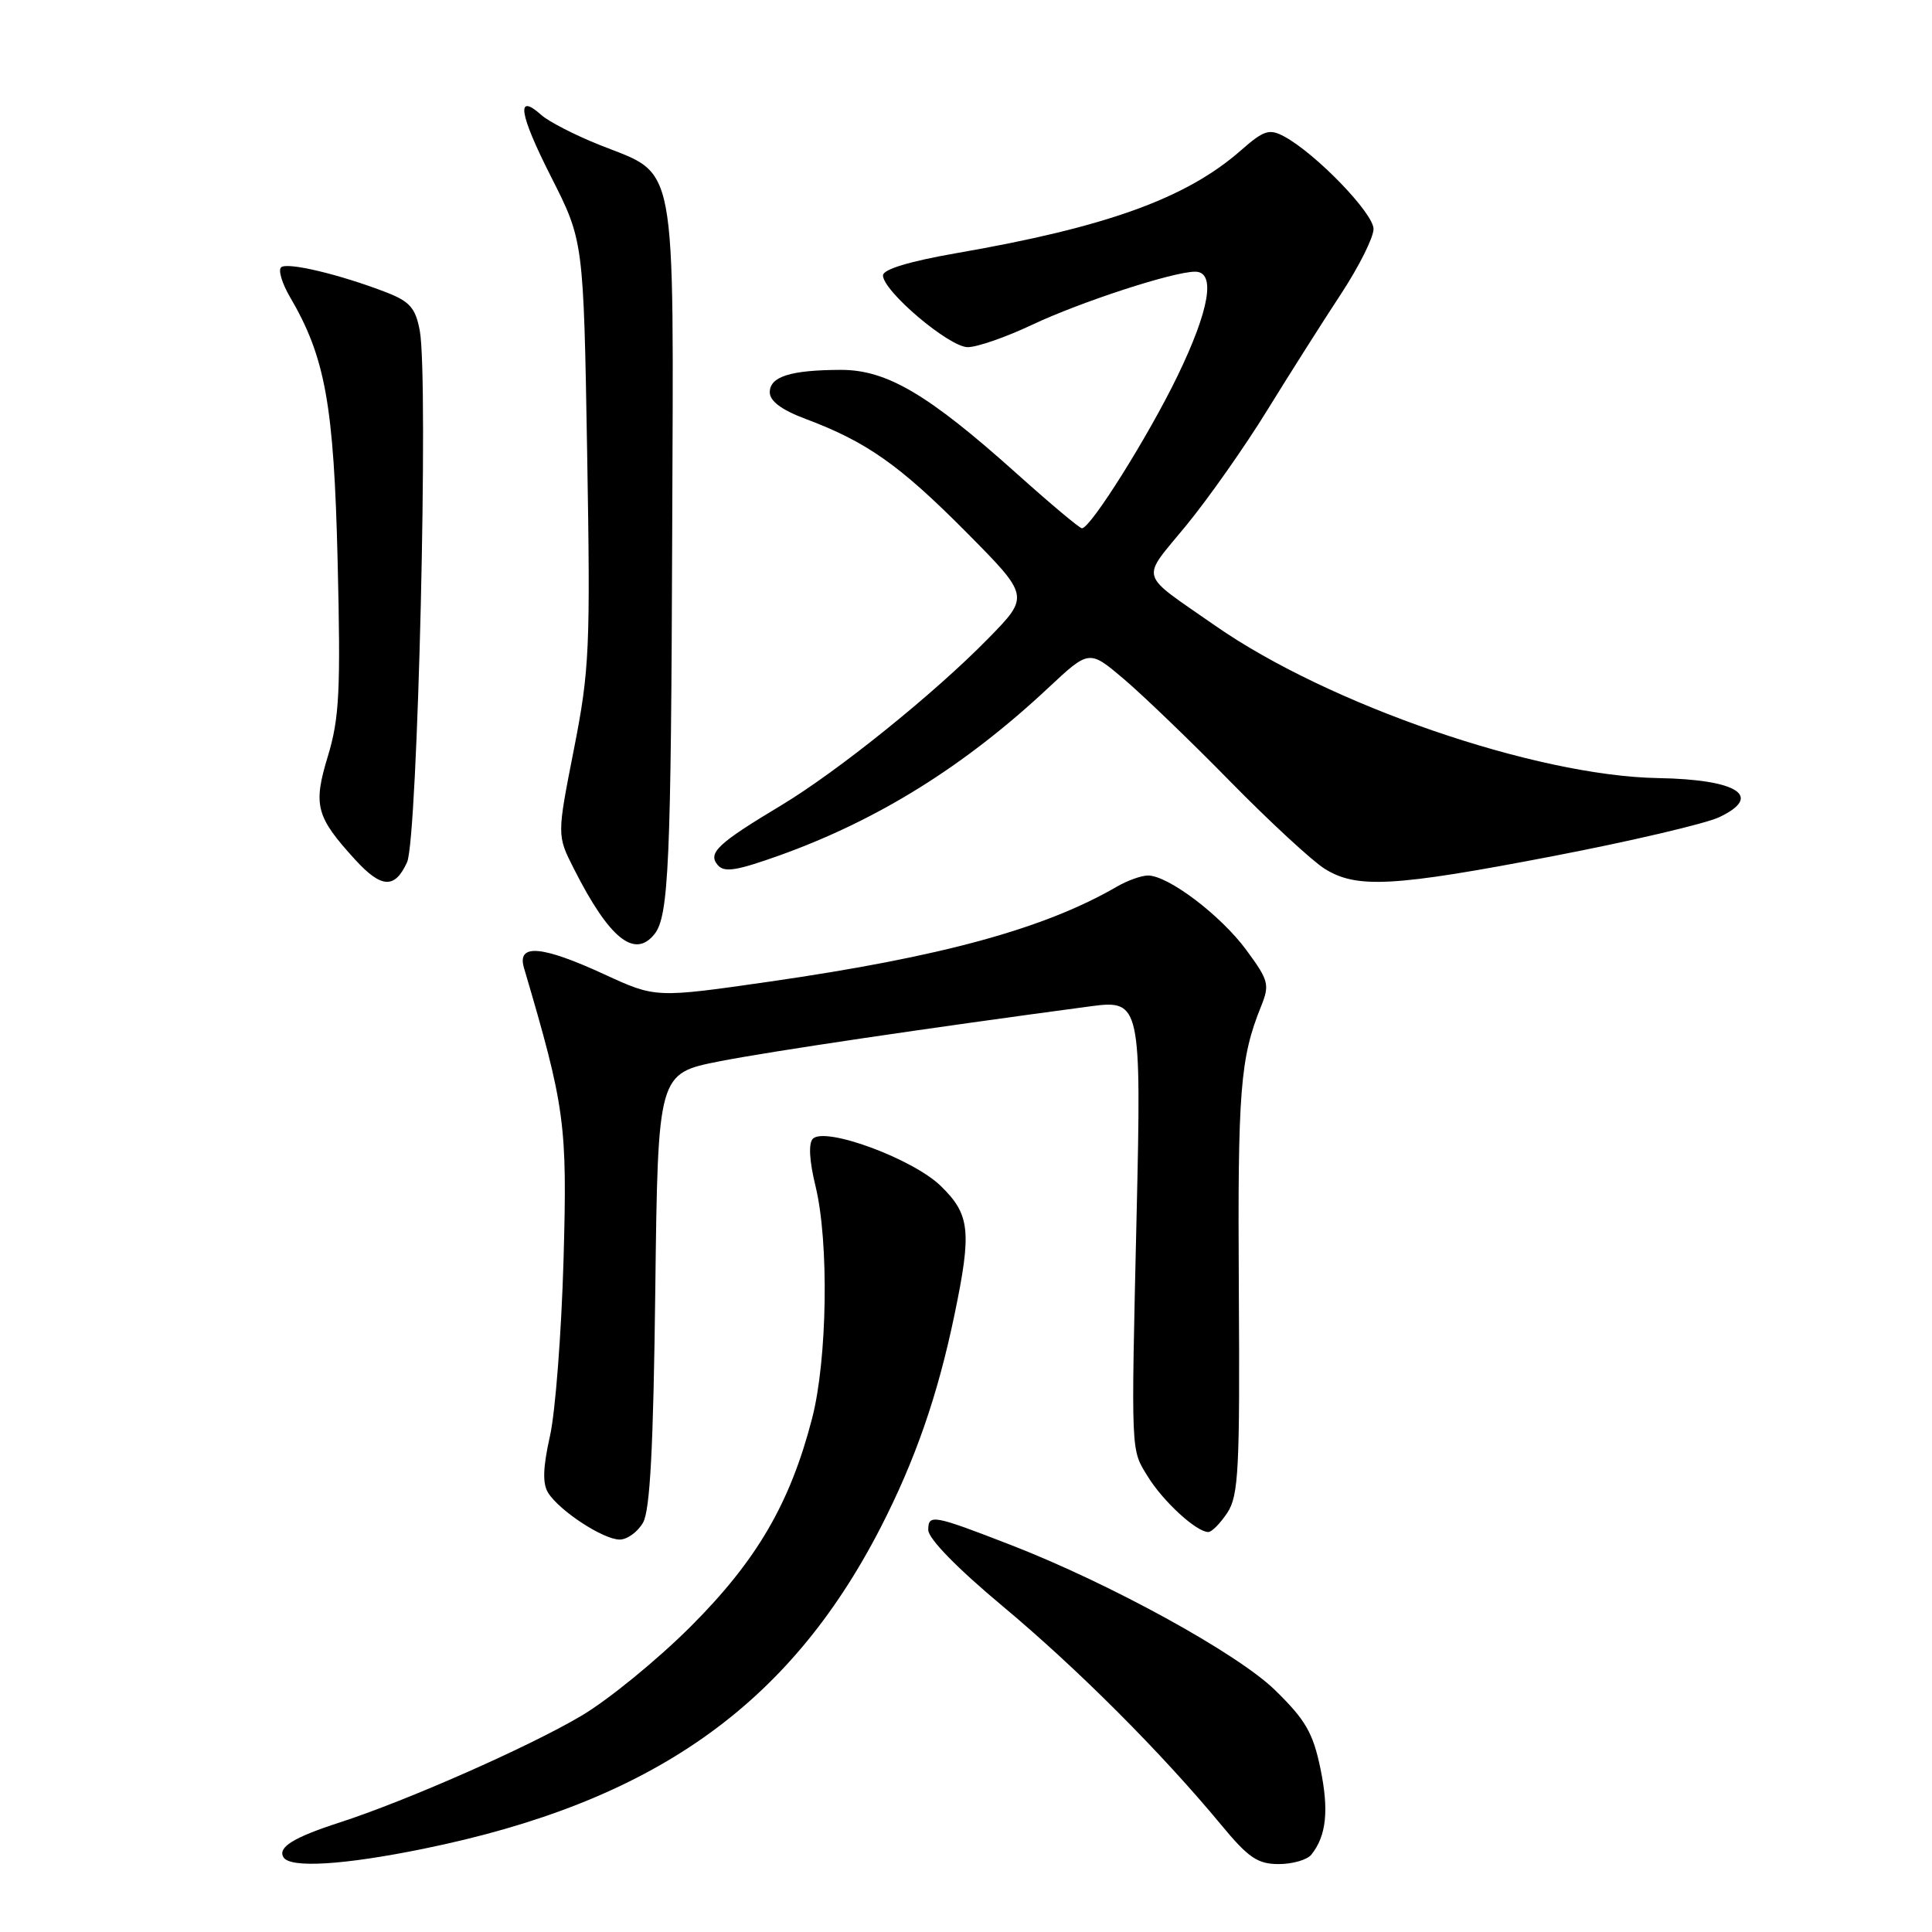 <?xml version="1.0" encoding="UTF-8" standalone="no"?>
<!DOCTYPE svg PUBLIC "-//W3C//DTD SVG 1.1//EN" "http://www.w3.org/Graphics/SVG/1.1/DTD/svg11.dtd" >
<svg xmlns="http://www.w3.org/2000/svg" xmlns:xlink="http://www.w3.org/1999/xlink" version="1.1" viewBox="0 0 256 256">
 <g >
 <path fill="currentColor"
d=" M 56.08 244.98 C 86.39 238.81 104.49 226.10 116.66 202.46 C 121.27 193.49 124.25 184.92 126.48 174.18 C 128.78 163.12 128.54 160.92 124.64 157.13 C 120.92 153.53 109.34 149.26 107.71 150.89 C 107.11 151.49 107.24 153.82 108.06 157.17 C 109.86 164.55 109.63 180.13 107.61 187.93 C 104.70 199.19 100.29 206.75 91.52 215.52 C 87.11 219.93 80.58 225.26 77.02 227.36 C 70.02 231.50 53.86 238.62 45.00 241.49 C 38.88 243.47 36.75 244.79 37.57 246.11 C 38.47 247.56 45.54 247.13 56.08 244.98 Z  M 173.76 245.75 C 175.76 243.25 176.11 239.87 174.96 234.33 C 173.98 229.60 172.98 227.88 168.93 223.93 C 163.95 219.08 147.09 209.82 134.00 204.74 C 123.61 200.71 123.00 200.60 123.00 202.73 C 123.00 203.87 126.84 207.81 132.86 212.83 C 142.78 221.12 153.84 232.18 161.81 241.80 C 165.41 246.16 166.65 247.00 169.43 247.00 C 171.26 247.00 173.21 246.44 173.76 245.75 Z  M 85.21 201.75 C 86.14 200.11 86.58 191.70 86.83 170.87 C 87.18 142.24 87.18 142.24 95.34 140.63 C 102.06 139.31 122.93 136.22 144.65 133.32 C 151.09 132.46 151.25 133.21 150.61 160.83 C 149.87 193.13 149.82 191.97 152.11 195.68 C 154.15 198.98 158.54 203.00 160.11 203.00 C 160.57 203.00 161.71 201.84 162.64 200.43 C 164.12 198.16 164.30 194.66 164.15 170.68 C 163.99 144.51 164.33 140.21 167.09 133.37 C 168.26 130.46 168.12 129.93 165.15 125.89 C 161.76 121.28 154.77 115.99 152.10 116.01 C 151.22 116.02 149.38 116.68 148.00 117.48 C 138.41 123.05 124.74 126.79 102.04 130.06 C 86.88 132.24 86.88 132.24 80.11 129.12 C 71.76 125.27 68.47 125.00 69.43 128.25 C 74.89 146.78 75.18 148.91 74.67 167.00 C 74.39 176.62 73.59 187.11 72.87 190.30 C 71.94 194.45 71.87 196.58 72.63 197.80 C 74.12 200.19 79.94 204.00 82.11 204.00 C 83.11 204.00 84.50 202.99 85.21 201.75 Z  M 86.74 123.75 C 88.61 121.38 88.92 114.33 89.07 70.64 C 89.25 20.15 89.85 23.36 79.41 19.19 C 76.16 17.89 72.71 16.11 71.74 15.25 C 68.33 12.19 68.77 15.05 73.02 23.43 C 77.32 31.91 77.32 31.91 77.80 59.92 C 78.24 85.98 78.12 88.73 76.04 99.31 C 73.80 110.69 73.80 110.69 76.03 115.09 C 80.73 124.38 84.10 127.10 86.74 123.75 Z  M 53.94 114.25 C 55.35 111.17 56.81 50.12 55.62 43.80 C 55.06 40.82 54.30 39.95 51.22 38.75 C 45.04 36.36 37.99 34.68 37.24 35.43 C 36.85 35.81 37.38 37.56 38.40 39.31 C 43.11 47.34 44.24 53.61 44.74 74.42 C 45.15 91.53 44.97 95.16 43.45 100.18 C 41.46 106.72 41.86 108.21 47.06 113.91 C 50.55 117.72 52.31 117.81 53.94 114.25 Z  M 205.90 113.42 C 216.13 111.45 225.98 109.14 227.79 108.29 C 233.70 105.50 230.25 103.28 219.71 103.10 C 203.48 102.82 176.03 93.37 161.00 82.89 C 150.73 75.73 151.11 77.03 157.16 69.65 C 160.10 66.07 164.95 59.18 167.94 54.32 C 170.93 49.47 175.32 42.55 177.69 38.95 C 180.06 35.34 182.00 31.47 182.00 30.34 C 182.00 28.25 174.33 20.32 170.14 18.07 C 168.18 17.03 167.46 17.26 164.41 19.94 C 157.20 26.27 146.62 30.10 126.75 33.54 C 120.50 34.63 117.00 35.69 117.00 36.49 C 117.00 38.57 125.77 46.00 128.23 46.00 C 129.48 46.00 133.31 44.67 136.75 43.04 C 143.19 40.00 155.45 36.00 158.36 36.00 C 161.13 36.00 160.29 41.00 156.03 49.81 C 152.18 57.77 144.51 70.00 143.36 70.00 C 143.05 70.00 139.13 66.71 134.65 62.69 C 122.97 52.23 117.49 49.00 111.41 49.01 C 104.74 49.03 102.00 49.90 102.00 51.98 C 102.00 53.15 103.57 54.32 106.75 55.51 C 114.83 58.54 119.19 61.61 127.97 70.45 C 136.44 78.99 136.44 78.99 130.97 84.58 C 123.82 91.89 111.03 102.19 103.50 106.72 C 95.12 111.75 93.77 113.01 95.08 114.60 C 95.95 115.65 97.54 115.40 103.33 113.33 C 116.38 108.64 127.84 101.50 138.91 91.14 C 144.32 86.08 144.32 86.08 148.91 89.97 C 151.43 92.11 157.78 98.21 163.00 103.54 C 168.22 108.86 173.85 114.06 175.50 115.10 C 179.75 117.78 184.64 117.51 205.90 113.42 Z "/>
</g>
</svg>